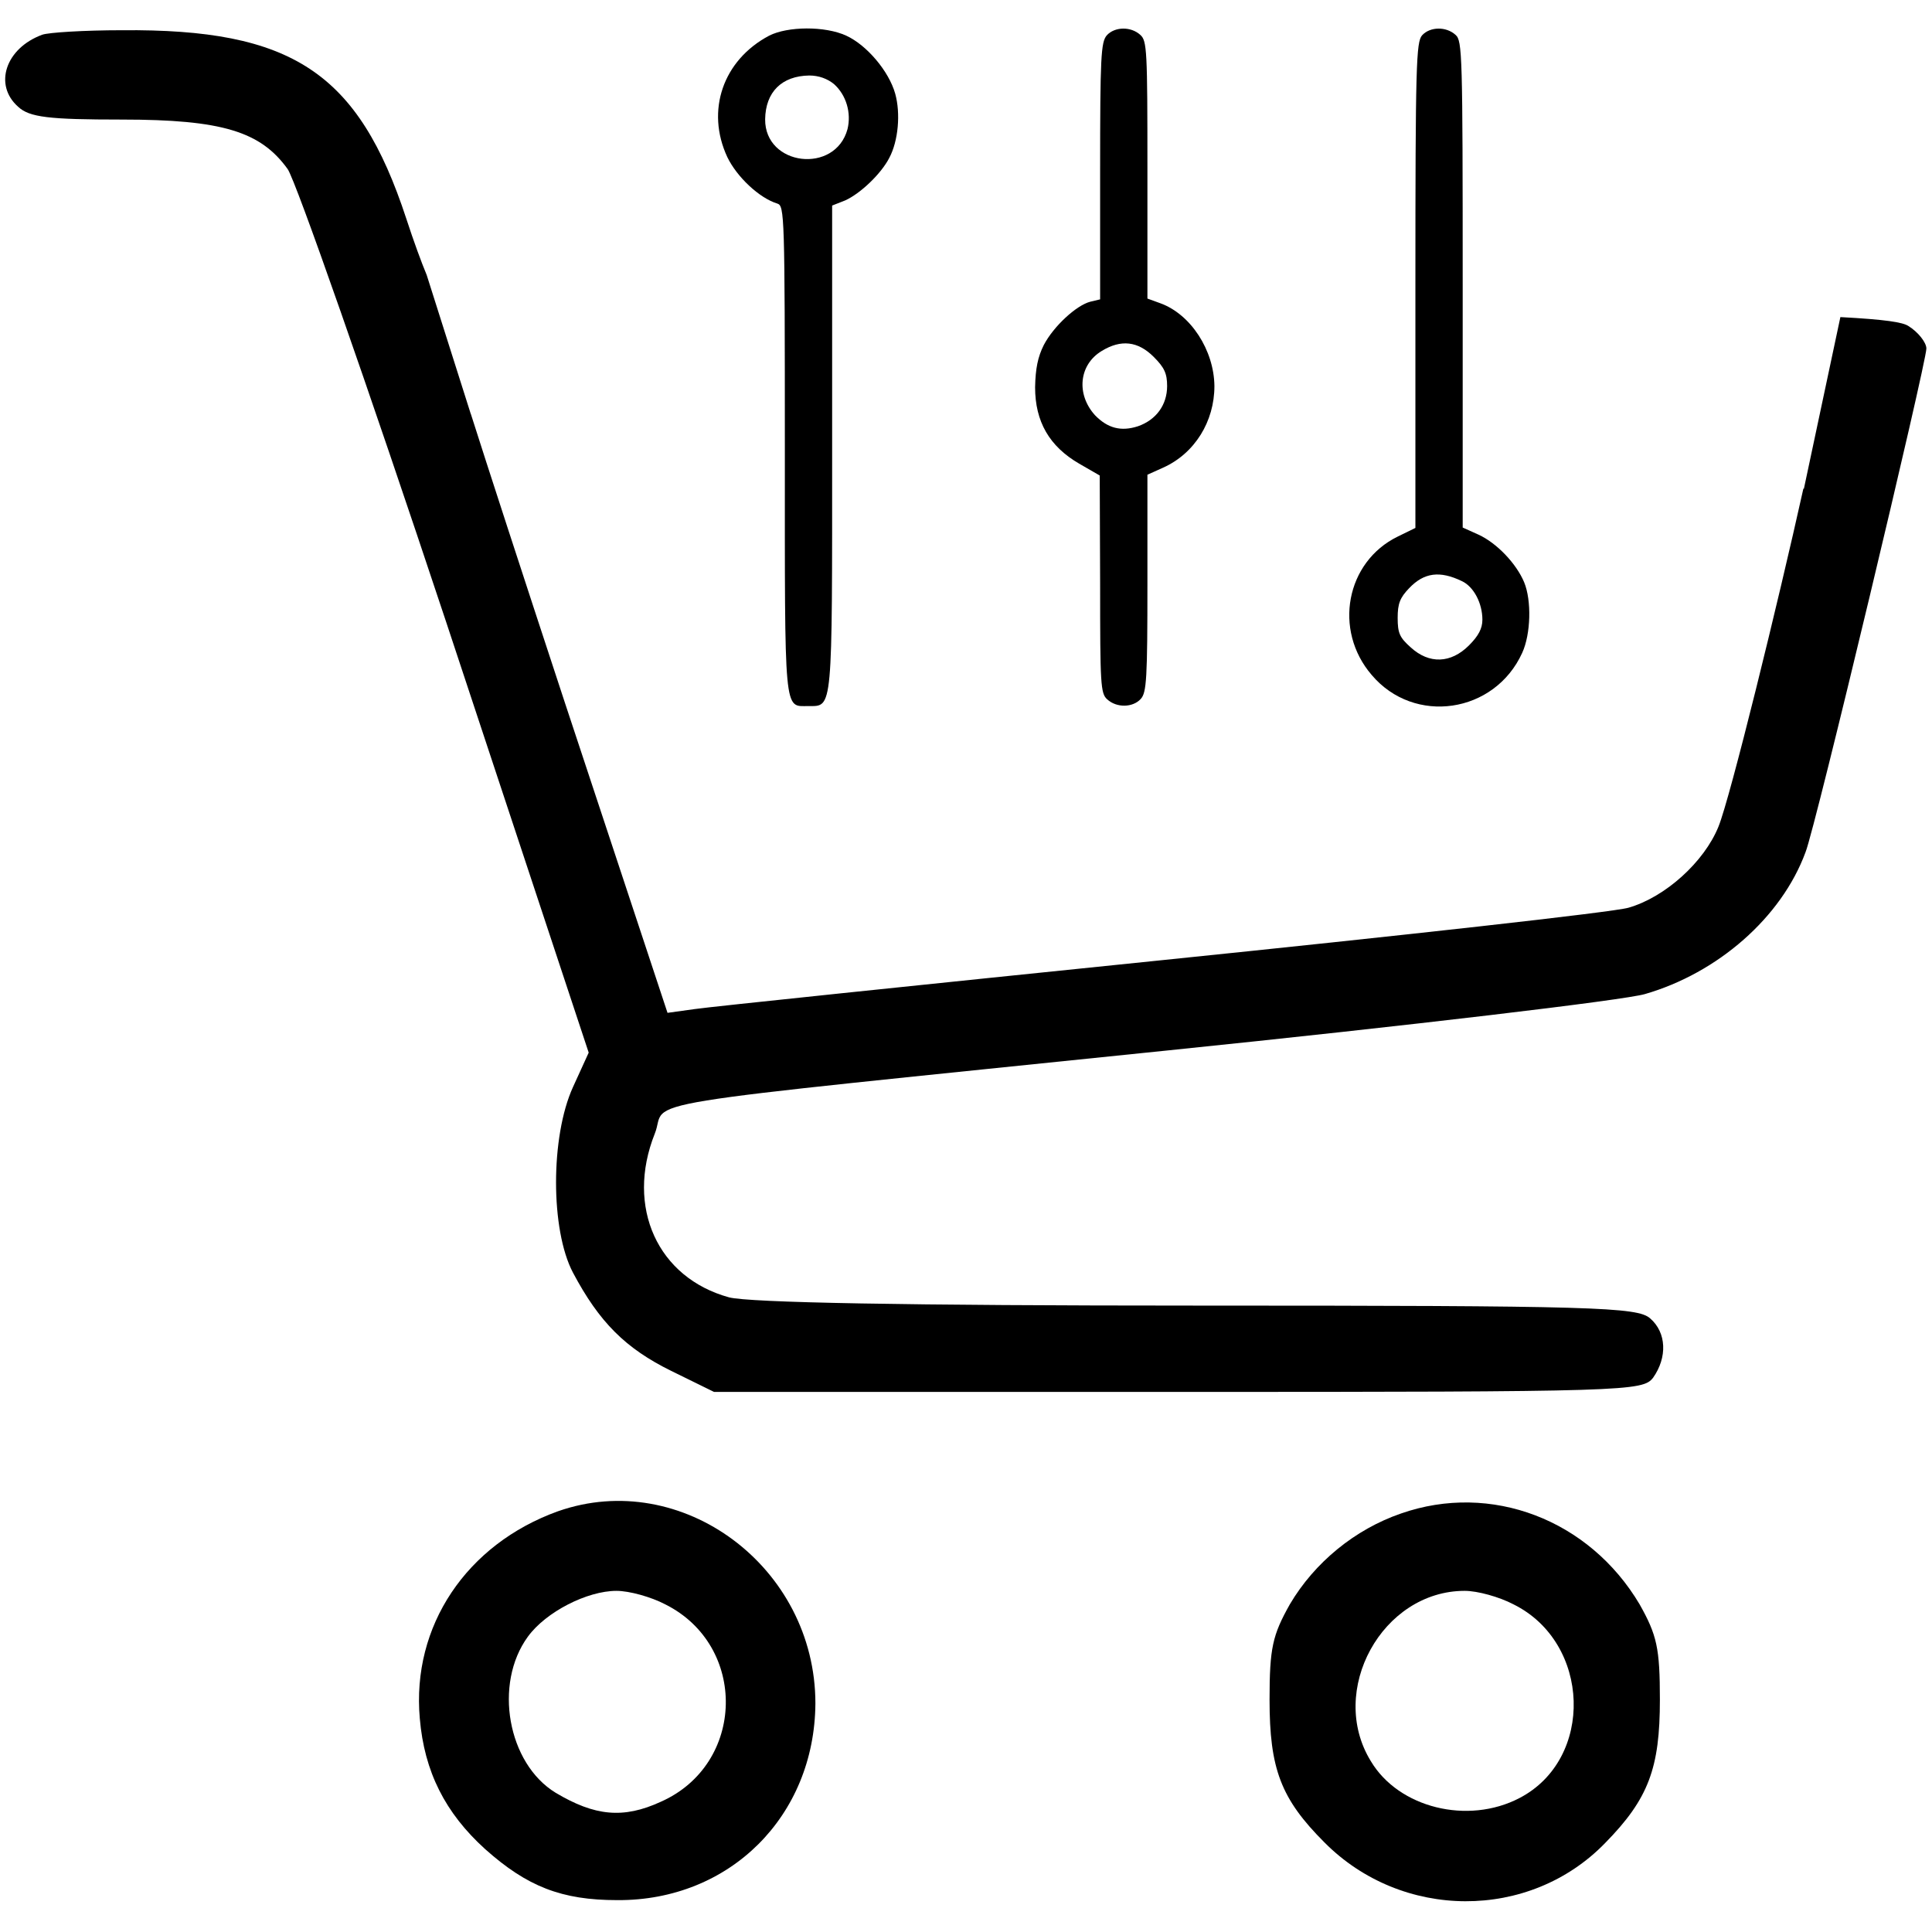 <?xml version="1.0" encoding="UTF-8" standalone="no"?>
<!-- Generator: Adobe Illustrator 19.0.0, SVG Export Plug-In . SVG Version: 6.00 Build 0)  -->

<svg
   version="1.1"
   id="Capa_1"
   x="0px"
   y="0px"
   viewBox="0 0 512.002 512.002"
   style="enable-background:new 0 0 512.002 512.002;"
   xml:space="preserve"
   xmlns="http://www.w3.org/2000/svg"
   xmlns:svg="http://www.w3.org/2000/svg"><defs
   id="defs890" />


<g
   id="g857">
</g>
<g
   id="g859">
</g>
<g
   id="g861">
</g>
<g
   id="g863">
</g>
<g
   id="g865">
</g>
<g
   id="g867">
</g>
<g
   id="g869">
</g>
<g
   id="g871">
</g>
<g
   id="g873">
</g>
<g
   id="g875">
</g>
<g
   id="g877">
</g>
<g
   id="g879">
</g>
<g
   id="g881">
</g>
<g
   id="g883">
</g>
<g
   id="g885">
</g>
<g
   id="g1994"
   transform="matrix(1.492,0,0,1.492,-9.712,-86.612)"><path
     id="path1248"
     style="fill:#000000;stroke:none;stroke-width:0.133"
     d="m 28.143,63.42 c -6.667,0 -13.068,0.401 -14.135,0.801 -6.533,2.4 -8.666,8.934 -4.266,12.801 2,1.867 5.467,2.266 18.4,2.266 17.867,0 24.667,2.134 29.467,8.801 1.467,2.133 14.133,38.267 28.133,80.4 l 25.332,76.533 -2.799,6.133 c -4,8.8 -4,25.334 0,32.934 4.667,8.8 9.333,13.467 17.467,17.467 l 7.6,3.732 h 82.4 c 80.133,0 82.534,-0.133 84.4,-2.533 2.533,-3.6 2.4,-8 -0.533,-10.533 -2.267,-2 -9.734,-2.268 -80.4,-2.268 -52,0 -79.601,-0.532 -83.201,-1.465 -12.667,-3.467 -18.399,-16.002 -13.199,-29.068 2.533,-6.267 -8.401,-4.532 91.199,-14.799 42.933,-4.4 81.068,-8.933 84.668,-10 12.933,-3.733 24.267,-13.601 28.533,-25.201 1.733,-4.267 21.467,-86.933 21.467,-89.467 0,-1.067 -1.468,-2.933 -3.201,-4 -0.989,-0.659 -3.999,-1.148 -12.074,-1.58 l -6.48,30.488 -0.094,-0.019 c -4.46,20.126 -12.99,54.906 -15.084,60.045 -2.533,6.267 -9.467,12.534 -16,14.4 -2.8,0.8 -40.133,4.934 -83.066,9.334 -42.933,4.4 -80.134,8.266 -82.801,8.666 l -4.801,0.666 -18.266,-55.199 C 99.333,160.028 92.906,140.298 90.135,131.555 l -0.012,0.004 -7.824,-24.664 C 81.361,104.653 79.995,100.931 78.676,96.887 70.142,70.887 58.409,63.153 28.143,63.42 Z" /><path
     d="m 105.608,326.487 c -16.267,5.867 -26,20.4 -24.533,36.8 0.8,9.467 4.533,16.8 11.6,23.2 7.467,6.667 13.6,9.067 23.467,9.067 20,0.133 35.067,-14.933 35.2,-34.933 0,-24.267 -23.733,-41.867 -45.733,-34.133 z m 19.067,16.533 c 14.667,7.333 14.267,28.4 -0.8,35.067 -6.667,3.067 -11.733,2.533 -18.667,-1.6 -8.533,-5.2 -11.067,-19.333 -4.933,-27.733 3.2,-4.4 10.533,-8.133 15.733,-8.133 2.267,0 6.133,1.067 8.667,2.4 z"
     id="path1250"
     style="fill:#000000;stroke:none;stroke-width:0.133" /><path
     d="m 255.342,326.887 c -8.133,2.8 -15.333,8.667 -19.733,16.133 -3.067,5.467 -3.6,7.733 -3.6,16.933 0,12.267 2,17.6 9.733,25.333 13.733,13.867 36.4,14 49.867,0.133 7.733,-7.867 9.733,-13.333 9.733,-25.467 0,-9.2 -0.533,-11.467 -3.6,-16.933 -8.933,-15.067 -26.4,-21.733 -42.4,-16.133 z m 20,16.133 c 13.733,6.8 14.4,27.467 1.067,34.4 -9.2,4.8 -21.467,1.733 -26.4,-6.533 -7.733,-12.533 2,-30.267 16.667,-30.267 2.267,0 6.133,1.067 8.667,2.4 z"
     id="path1252"
     style="fill:#000000;stroke:none;stroke-width:0.133" /><g
     transform="matrix(0.07,0,0,-0.07,109.515,200.263)"
     fill="#000000"
     stroke="none"
     id="g1272"><path
       d="m 480,1941 c -117,-62 -161,-190 -106,-308 24,-50 81,-104 127,-118 18,-6 19,-26 19,-625 0,-680 -3,-650 60,-650 62,0 60,-18 60,657 v 613 l 33,13 c 38,17 91,67 112,108 23,43 29,113 15,163 -16,57 -72,123 -124,147 -54,25 -149,24 -196,0 z m 165,-123 c 31,-28 44,-73 34,-114 -31,-115 -210,-94 -209,25 1,69 42,110 112,111 24,0 46,-8 63,-22 z"
       id="path1266" /><path
       d="m 1337,1942 c -15,-17 -17,-55 -17,-344 v -326 l -25,-6 c -35,-9 -93,-62 -118,-110 -15,-30 -21,-59 -22,-107 0,-87 36,-150 112,-194 l 52,-30 1,-276 c 0,-254 1,-277 18,-292 24,-22 65,-21 85,1 15,16 17,52 17,294 v 275 l 40,18 c 80,36 130,117 130,207 -1,91 -60,182 -137,210 l -33,12 v 326 c 0,304 -1,328 -18,343 -24,22 -65,21 -85,-1 z m 119,-816 c 27,-27 34,-42 34,-74 0,-48 -28,-86 -74,-102 -43,-14 -77,-5 -109,28 -48,53 -41,128 17,163 49,30 92,25 132,-15 z"
       id="path1268" /><path
       d="m 2137,1942 c -15,-17 -17,-75 -17,-634 V 692 l -45,-22 c -131,-64 -164,-237 -66,-351 108,-128 312,-98 382,56 22,48 24,133 5,179 -20,48 -70,100 -116,121 l -40,18 v 617 c 0,585 -1,618 -18,633 -24,22 -65,21 -85,-1 z M 2238,557 c 30,-14 52,-56 52,-98 0,-22 -10,-41 -34,-65 -46,-46 -101,-48 -148,-5 -28,25 -33,36 -33,75 0,36 6,51 29,75 38,40 78,45 134,18 z"
       id="path1270" /></g></g></svg>
